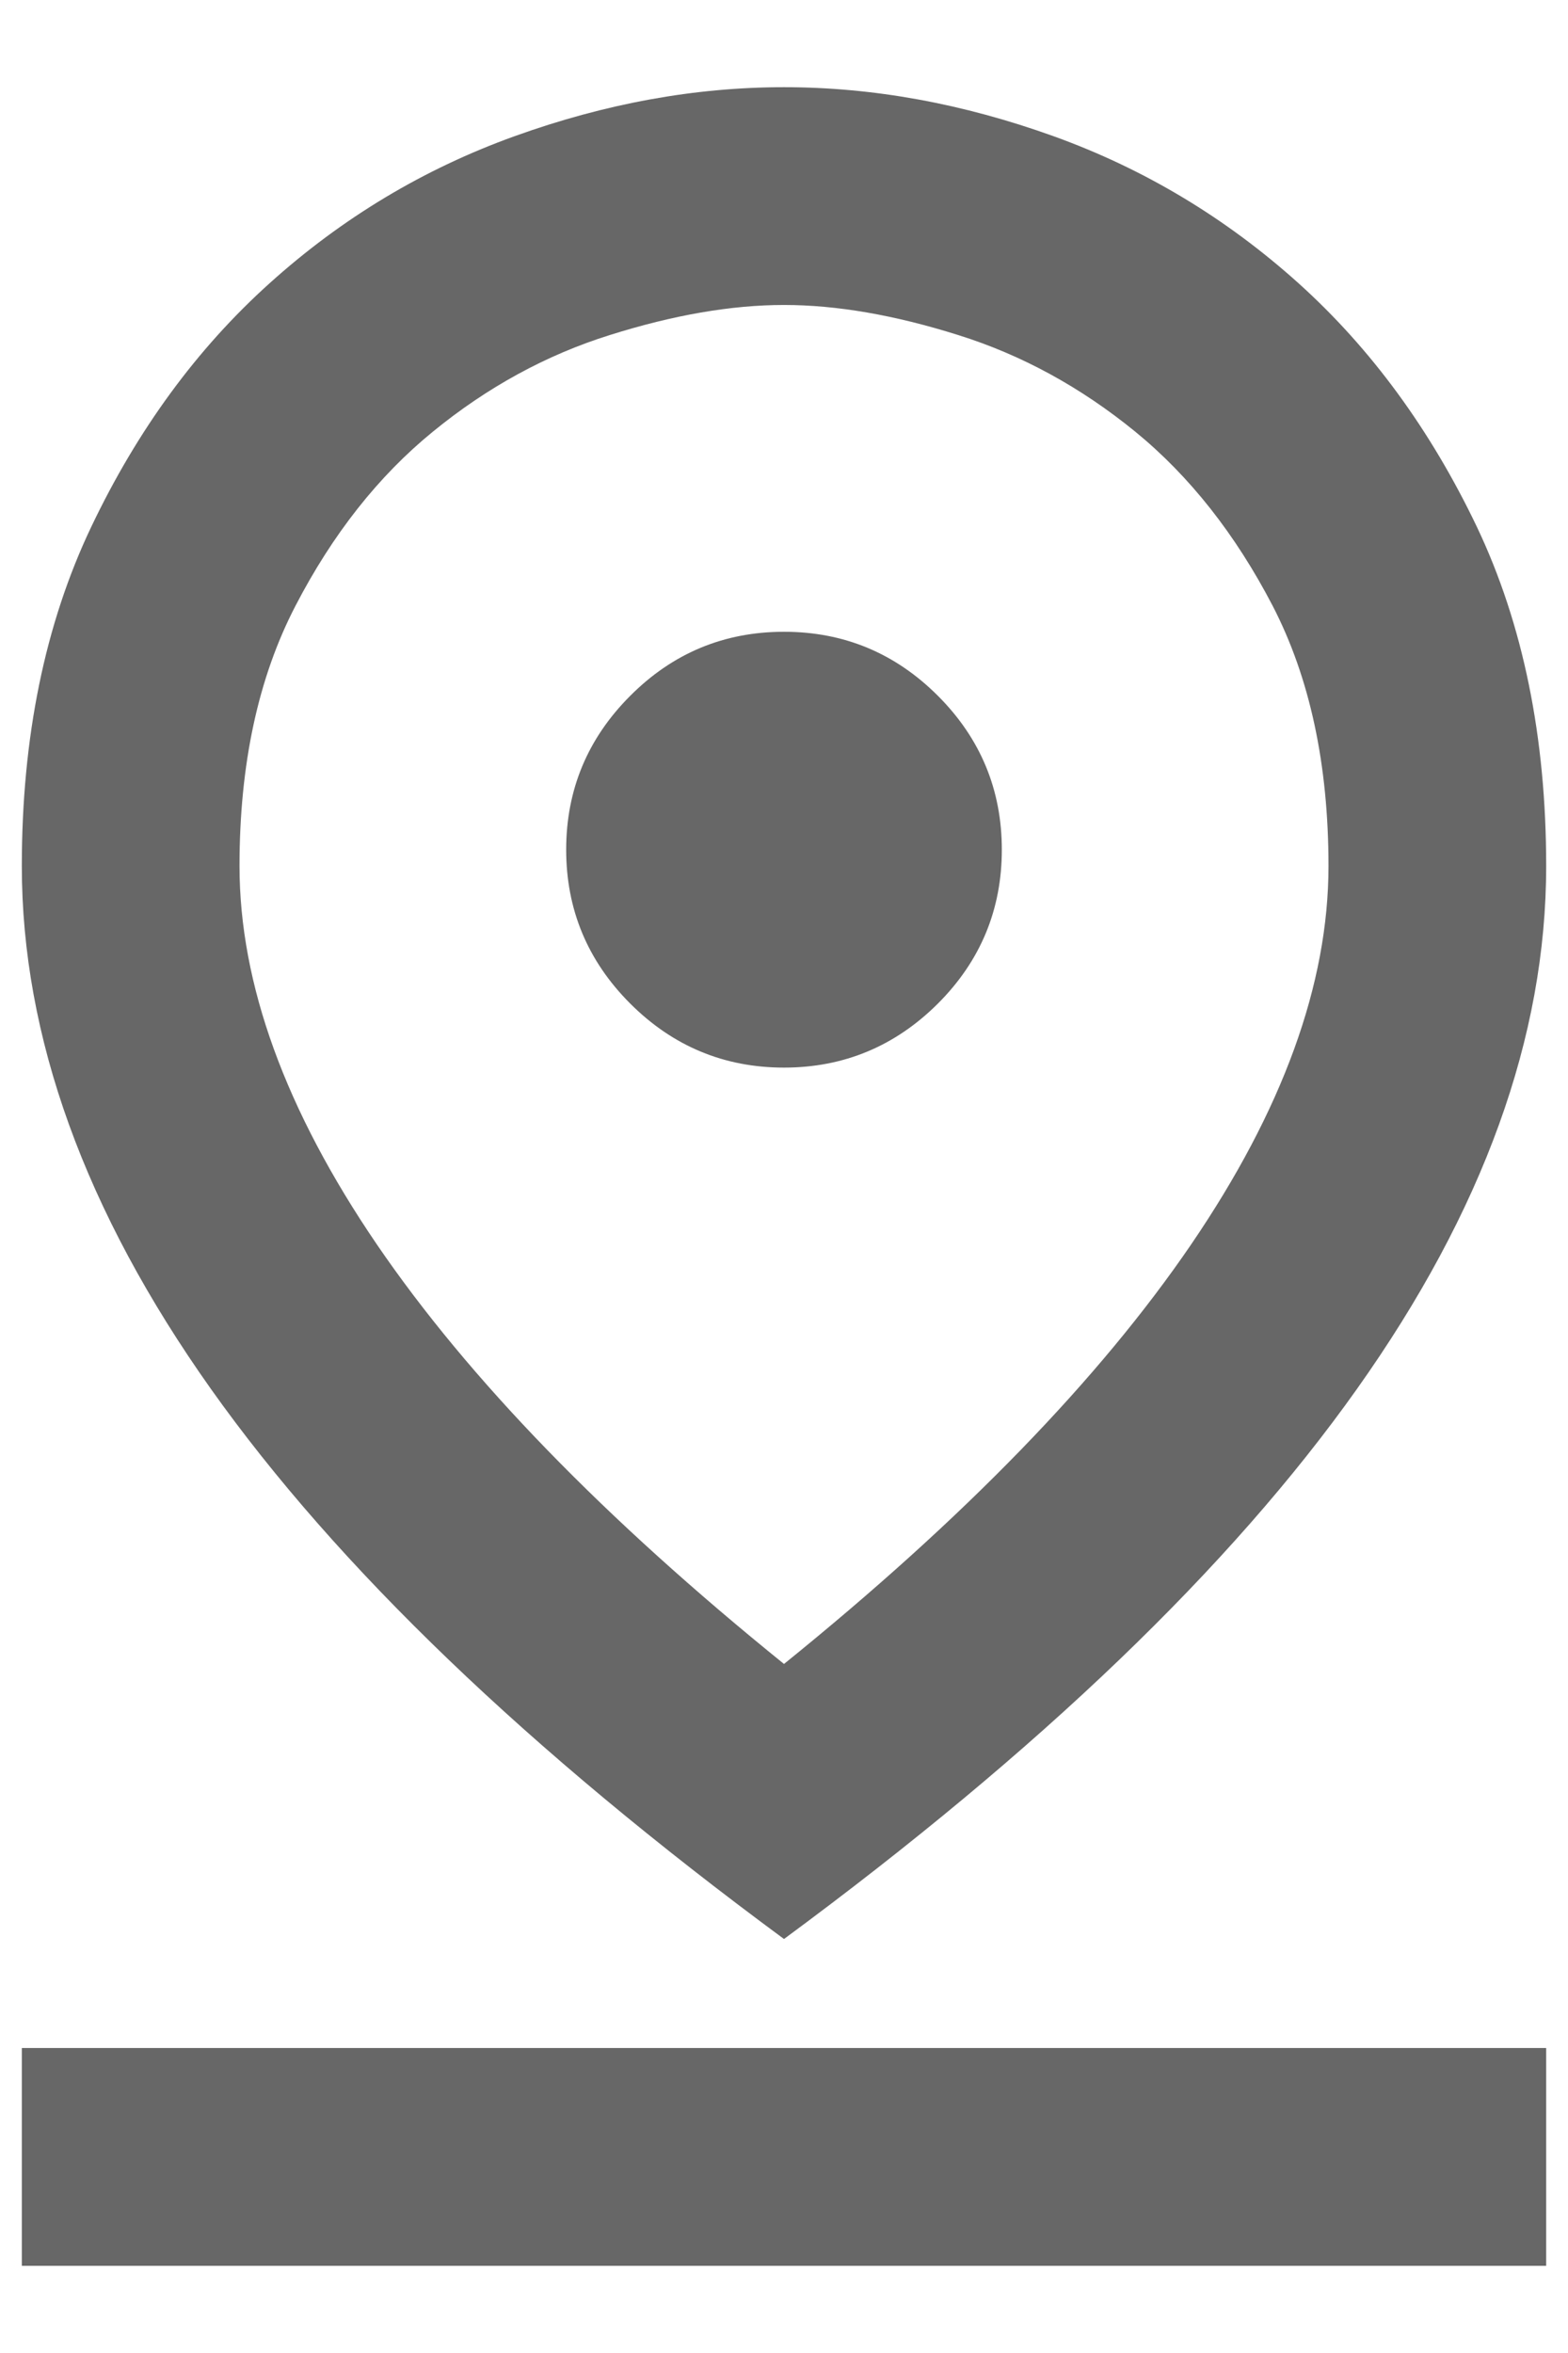 <svg width="12" height="18" viewBox="0 0 12 18" fill="none" xmlns="http://www.w3.org/2000/svg">
<path d="M6 12.729C7.375 11.618 8.413 10.549 9.115 9.521C9.816 8.493 10.167 7.528 10.167 6.625C10.167 5.847 10.024 5.184 9.74 4.635C9.455 4.087 9.104 3.642 8.688 3.302C8.271 2.962 7.819 2.715 7.333 2.563C6.847 2.41 6.403 2.333 6 2.333C5.597 2.333 5.153 2.41 4.667 2.563C4.181 2.715 3.729 2.962 3.313 3.302C2.896 3.642 2.545 4.087 2.261 4.635C1.976 5.184 1.833 5.847 1.833 6.625C1.833 7.528 2.184 8.493 2.885 9.521C3.587 10.549 4.625 11.618 6 12.729ZM6 14.833C4.042 13.389 2.58 11.986 1.614 10.625C0.649 9.264 0.167 7.931 0.167 6.625C0.167 5.639 0.344 4.774 0.698 4.031C1.052 3.288 1.507 2.667 2.063 2.167C2.618 1.667 3.243 1.292 3.938 1.042C4.632 0.792 5.319 0.667 6 0.667C6.681 0.667 7.368 0.792 8.063 1.042C8.757 1.292 9.382 1.667 9.938 2.167C10.493 2.667 10.948 3.288 11.303 4.031C11.656 4.774 11.833 5.639 11.833 6.625C11.833 7.931 11.351 9.264 10.385 10.625C9.42 11.986 7.958 13.389 6 14.833ZM6 8.167C6.458 8.167 6.851 8.003 7.178 7.677C7.504 7.351 7.667 6.958 7.667 6.5C7.667 6.042 7.504 5.649 7.178 5.323C6.851 4.996 6.458 4.833 6 4.833C5.542 4.833 5.149 4.996 4.823 5.323C4.497 5.649 4.333 6.042 4.333 6.5C4.333 6.958 4.497 7.351 4.823 7.677C5.149 8.003 5.542 8.167 6 8.167ZM0.167 17.333V15.667H11.833V17.333H0.167Z" fill="#676767"/>
</svg>
